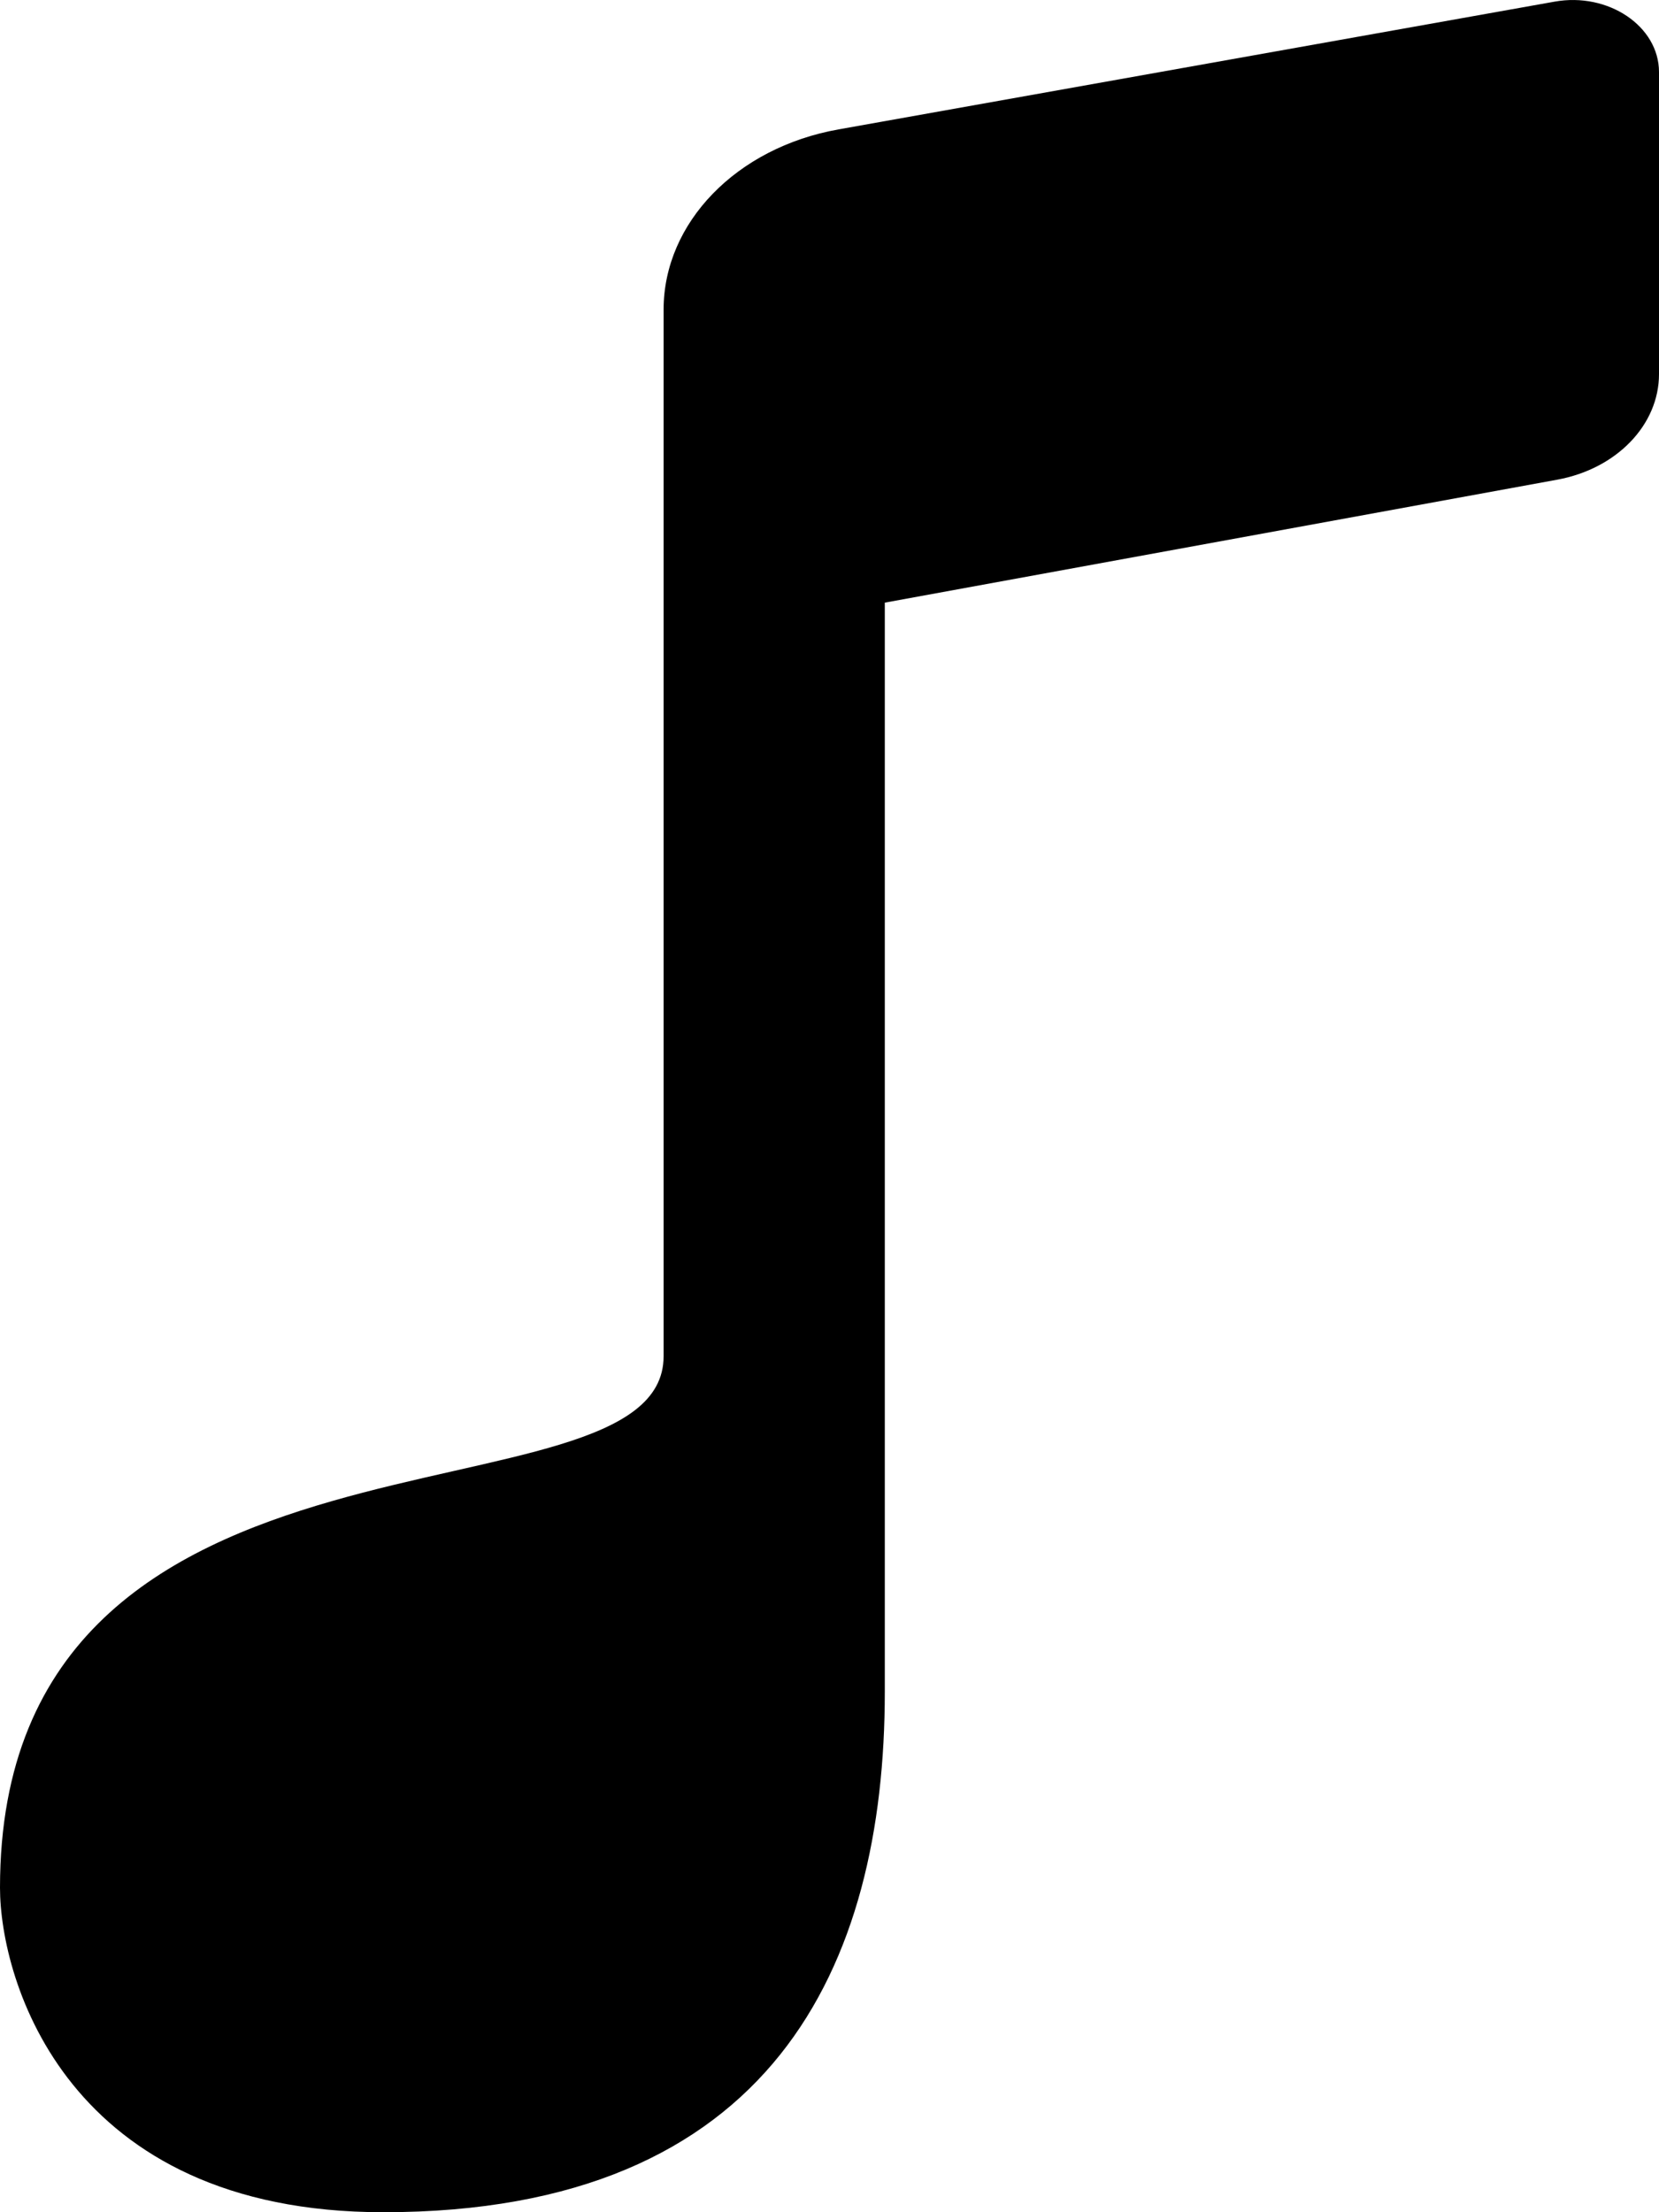 <svg width="18" height="24" viewBox="0 0 18 24" fill="none" xmlns="http://www.w3.org/2000/svg">
<path d="M16.866 0.018L9.097 1.404C7.991 1.601 7.2 2.416 7.2 3.359V14.714C7.2 16.663 0 15.034 0 20.48C0 21.48 0.722 24 4.159 24C8.383 24.001 9.6 21.325 9.6 18.355C9.6 17.084 9.6 6.538 9.6 6.538L16.896 5.204C17.54 5.086 18 4.61 18 4.059V0.782C18 0.284 17.449 -0.087 16.866 0.018Z" fill="black"/>
</svg>
